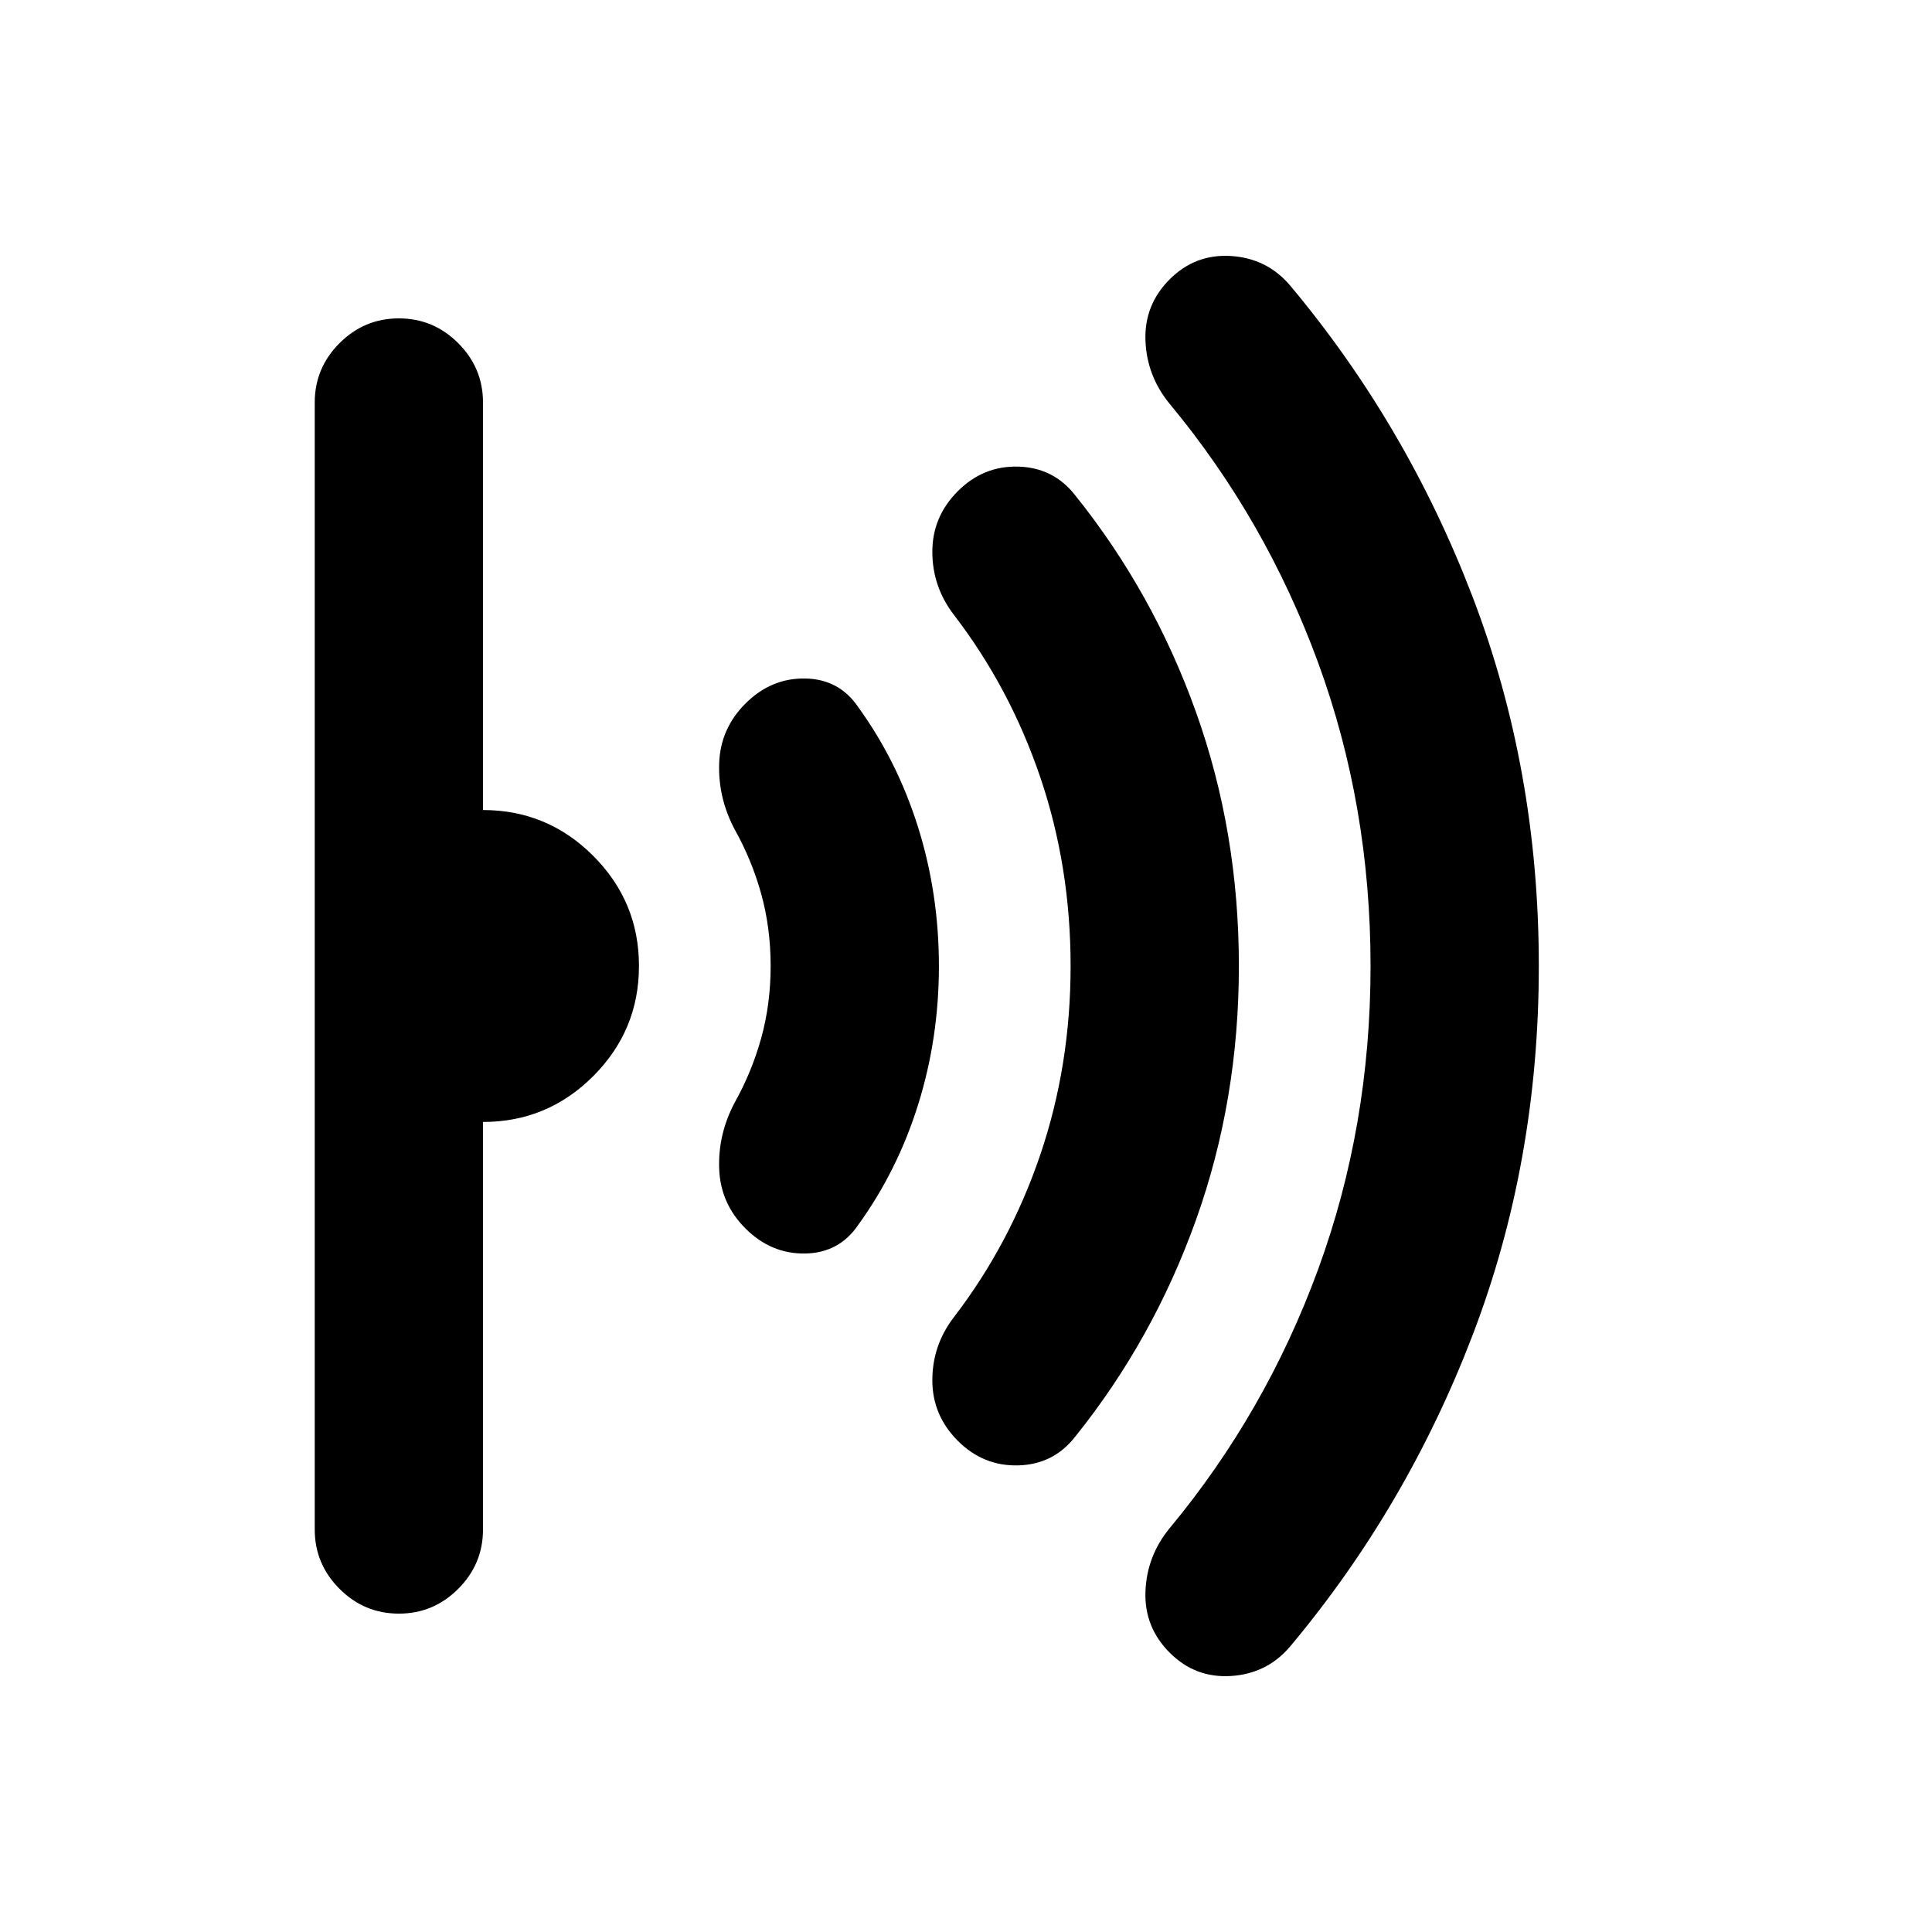 <svg xmlns="http://www.w3.org/2000/svg" height="24" viewBox="0 -960 960 960" width="24"><path d="M764.63-480q0 97.33-32.79 183.13-32.8 85.8-90.86 155.09-11.46 13.43-29.25 14.57-17.8 1.14-30.49-11.55-12.7-12.7-12.07-30.37.63-17.67 12.09-31.61 47.61-57.35 73.69-128.48 26.07-71.13 26.07-150.78t-26.07-150.78q-26.08-71.13-73.69-128.48-11.46-13.94-12.09-31.61-.63-17.67 12.07-30.37 12.69-12.69 30.49-11.55 17.79 1.14 29.25 14.57 58.06 69.29 90.86 155.09 32.79 85.8 32.79 183.13Zm-149.04 0q0 66.57-21.29 126.11-21.28 59.54-60.08 107.82-10.72 13.7-28.14 14.21-17.43.51-30.12-12.18-12.7-12.7-12.69-30.12.01-17.43 10.73-31.36 27.87-36.35 42.92-80.72 15.06-44.37 15.06-93.76 0-49.39-15.06-93.76-15.05-44.37-42.92-80.72-10.72-13.93-10.73-31.36-.01-17.42 12.69-30.12 12.69-12.69 30.12-12.18 17.42.51 28.14 14.21 38.8 48.28 60.08 107.82 21.29 59.54 21.29 126.11Zm-149.05 0q0 35.8-10.28 68.73-10.28 32.92-29.83 59.94-9.47 13.94-26.4 14.19-16.92.25-29.62-12.45-12.43-12.43-13.05-29.61-.62-17.17 7.64-32.82 8.59-15.35 13.26-32.22 4.67-16.87 4.67-35.76 0-18.89-4.67-35.76-4.67-16.87-13.26-32.22-8.26-15.65-7.64-32.82.62-17.18 13.05-29.61 12.7-12.7 29.62-12.45 16.93.25 26.4 14.19 19.55 27.02 29.83 59.94 10.28 32.93 10.28 68.73Zm-149.04 0q0 32-22.75 54.75T240-402.5V-200q0 17.17-12.32 29.49-12.31 12.31-29.48 12.31-17.18 0-29.49-12.31-12.32-12.32-12.32-29.49v-560q0-17.17 12.32-29.49 12.31-12.31 29.49-12.31 17.17 0 29.48 12.31Q240-777.17 240-760v202.5q32 0 54.75 22.75T317.5-480Z"/></svg>